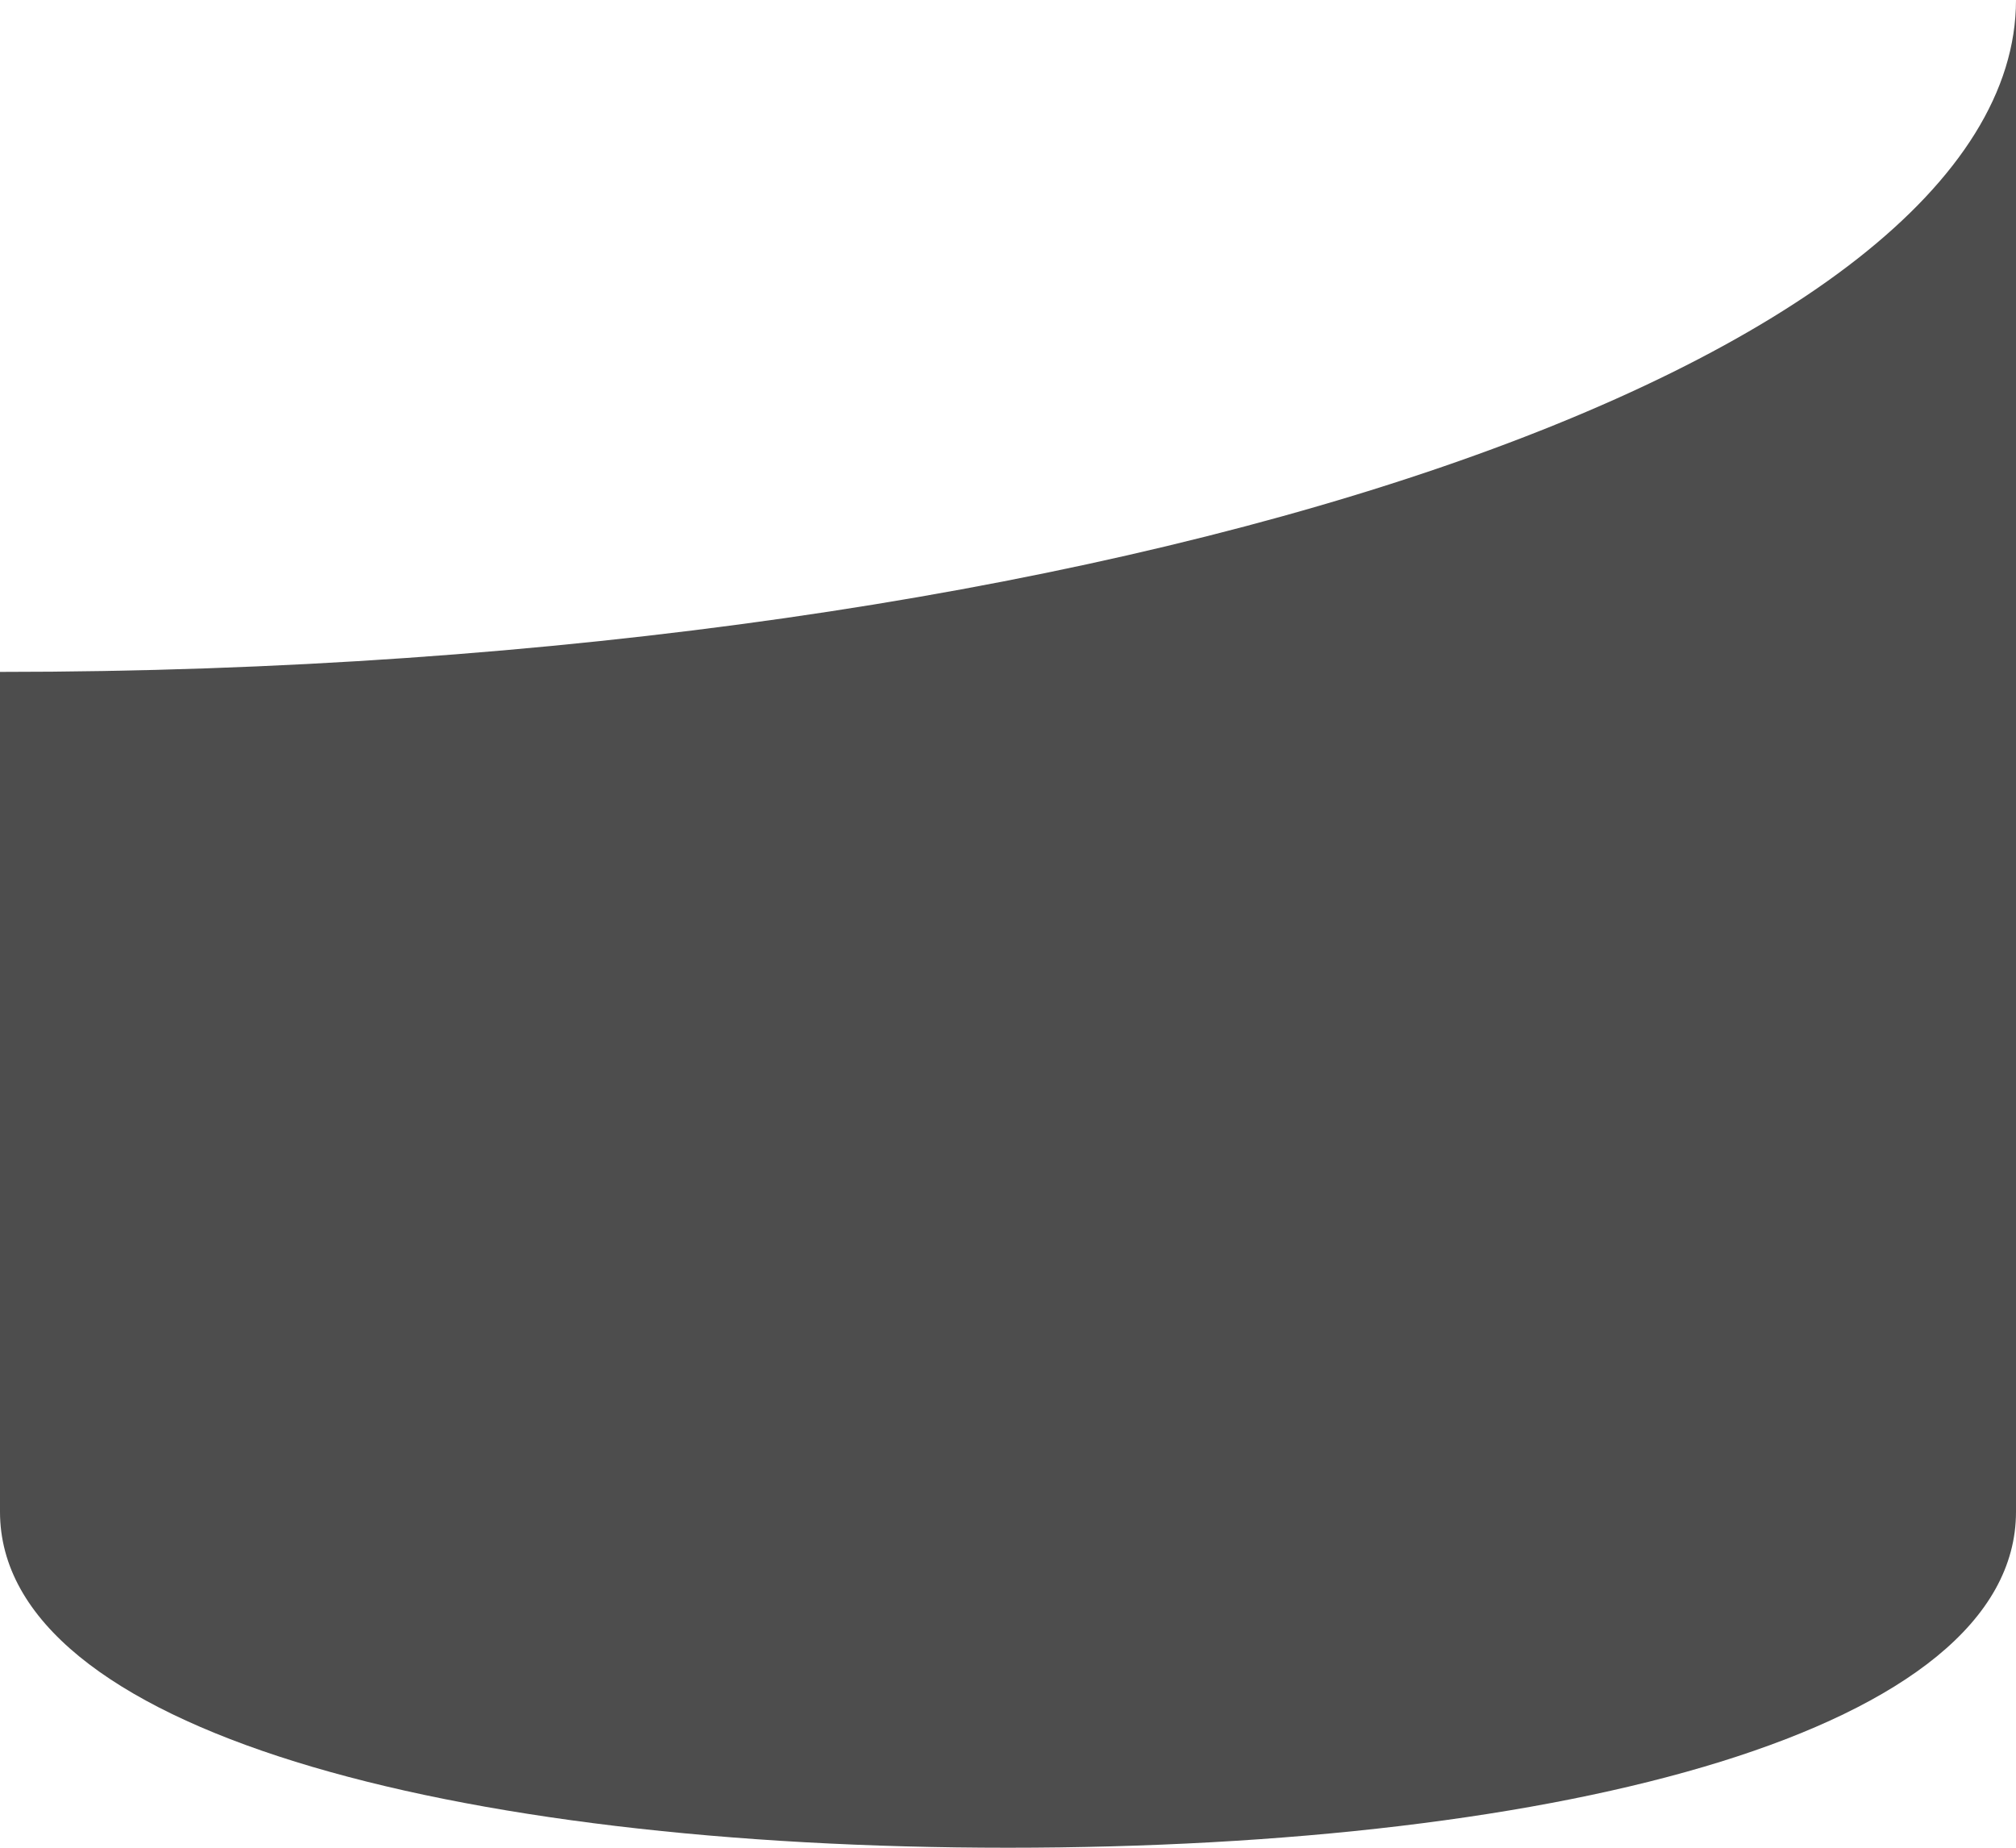 <?xml version="1.0" encoding="UTF-8"?>
<svg xmlns="http://www.w3.org/2000/svg" xmlns:xlink="http://www.w3.org/1999/xlink" width="12pt" height="11pt" viewBox="0 0 12 11" version="1.1">
<g id="surface1">
<path style=" stroke:none;fill-rule:nonzero;fill:rgb(30.196%,30.196%,30.196%);fill-opacity:1;" d="M 12 0 C 12 2.168 6.629 4 0 4 L 0 9 C 0 10.301 2.688 11 6 11 C 9.312 11 12 10.301 12 9 Z M 12 0 "/>
</g>
</svg>
